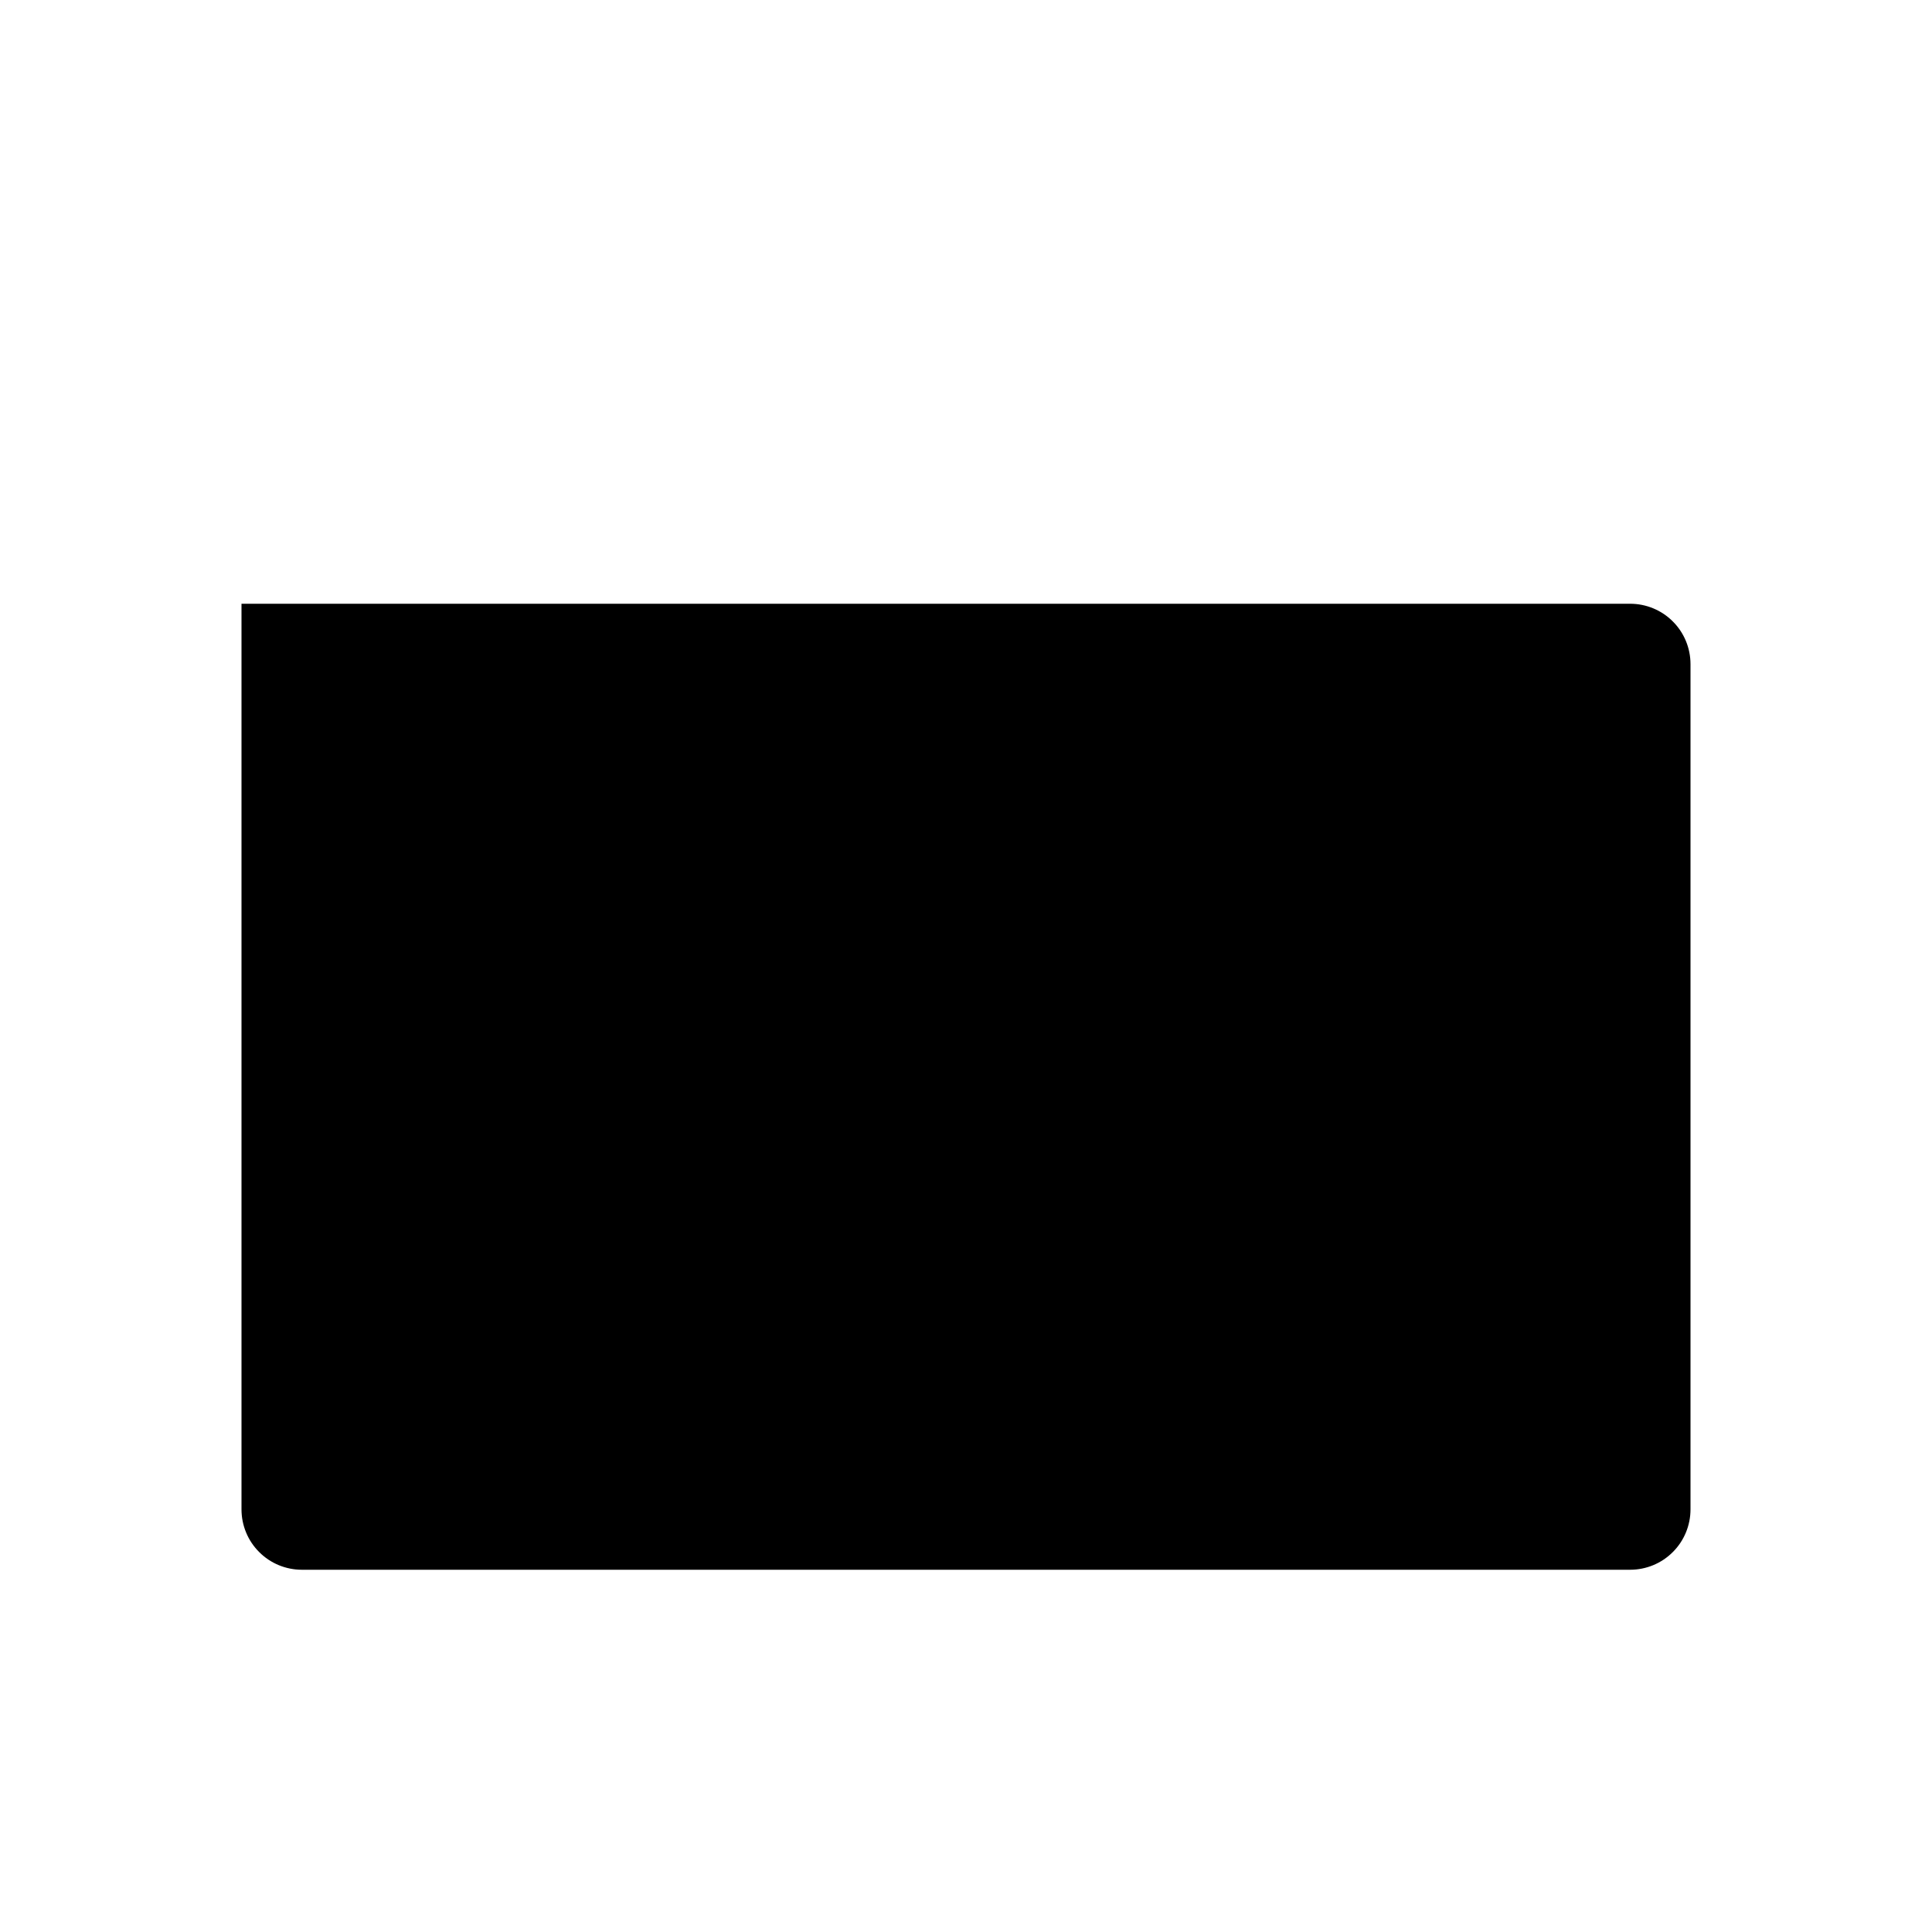 <svg viewBox="0 0 32 32" xmlns="http://www.w3.org/2000/svg">
<path d="M4 10H27C27.265 10 27.52 10.105 27.707 10.293C27.895 10.48 28 10.735 28 11V25C28 25.265 27.895 25.52 27.707 25.707C27.52 25.895 27.265 26 27 26H5C4.735 26 4.48 25.895 4.293 25.707C4.105 25.52 4 25.265 4 25V10Z" stroke-width="2" stroke-linecap="round" stroke-linejoin="round"/>
<path d="M4 10L24 4" stroke-width="2" stroke-linecap="round" stroke-linejoin="round"/>
<path d="M20 22C22.209 22 24 20.209 24 18C24 15.791 22.209 14 20 14C17.791 14 16 15.791 16 18C16 20.209 17.791 22 20 22Z" stroke-width="2" stroke-linecap="round" stroke-linejoin="round"/>
<path d="M8 14H12" stroke-width="2" stroke-linecap="round" stroke-linejoin="round"/>
<path d="M8 18H12" stroke-width="2" stroke-linecap="round" stroke-linejoin="round"/>
<path d="M8 22H12" stroke-width="2" stroke-linecap="round" stroke-linejoin="round"/>
</svg>
